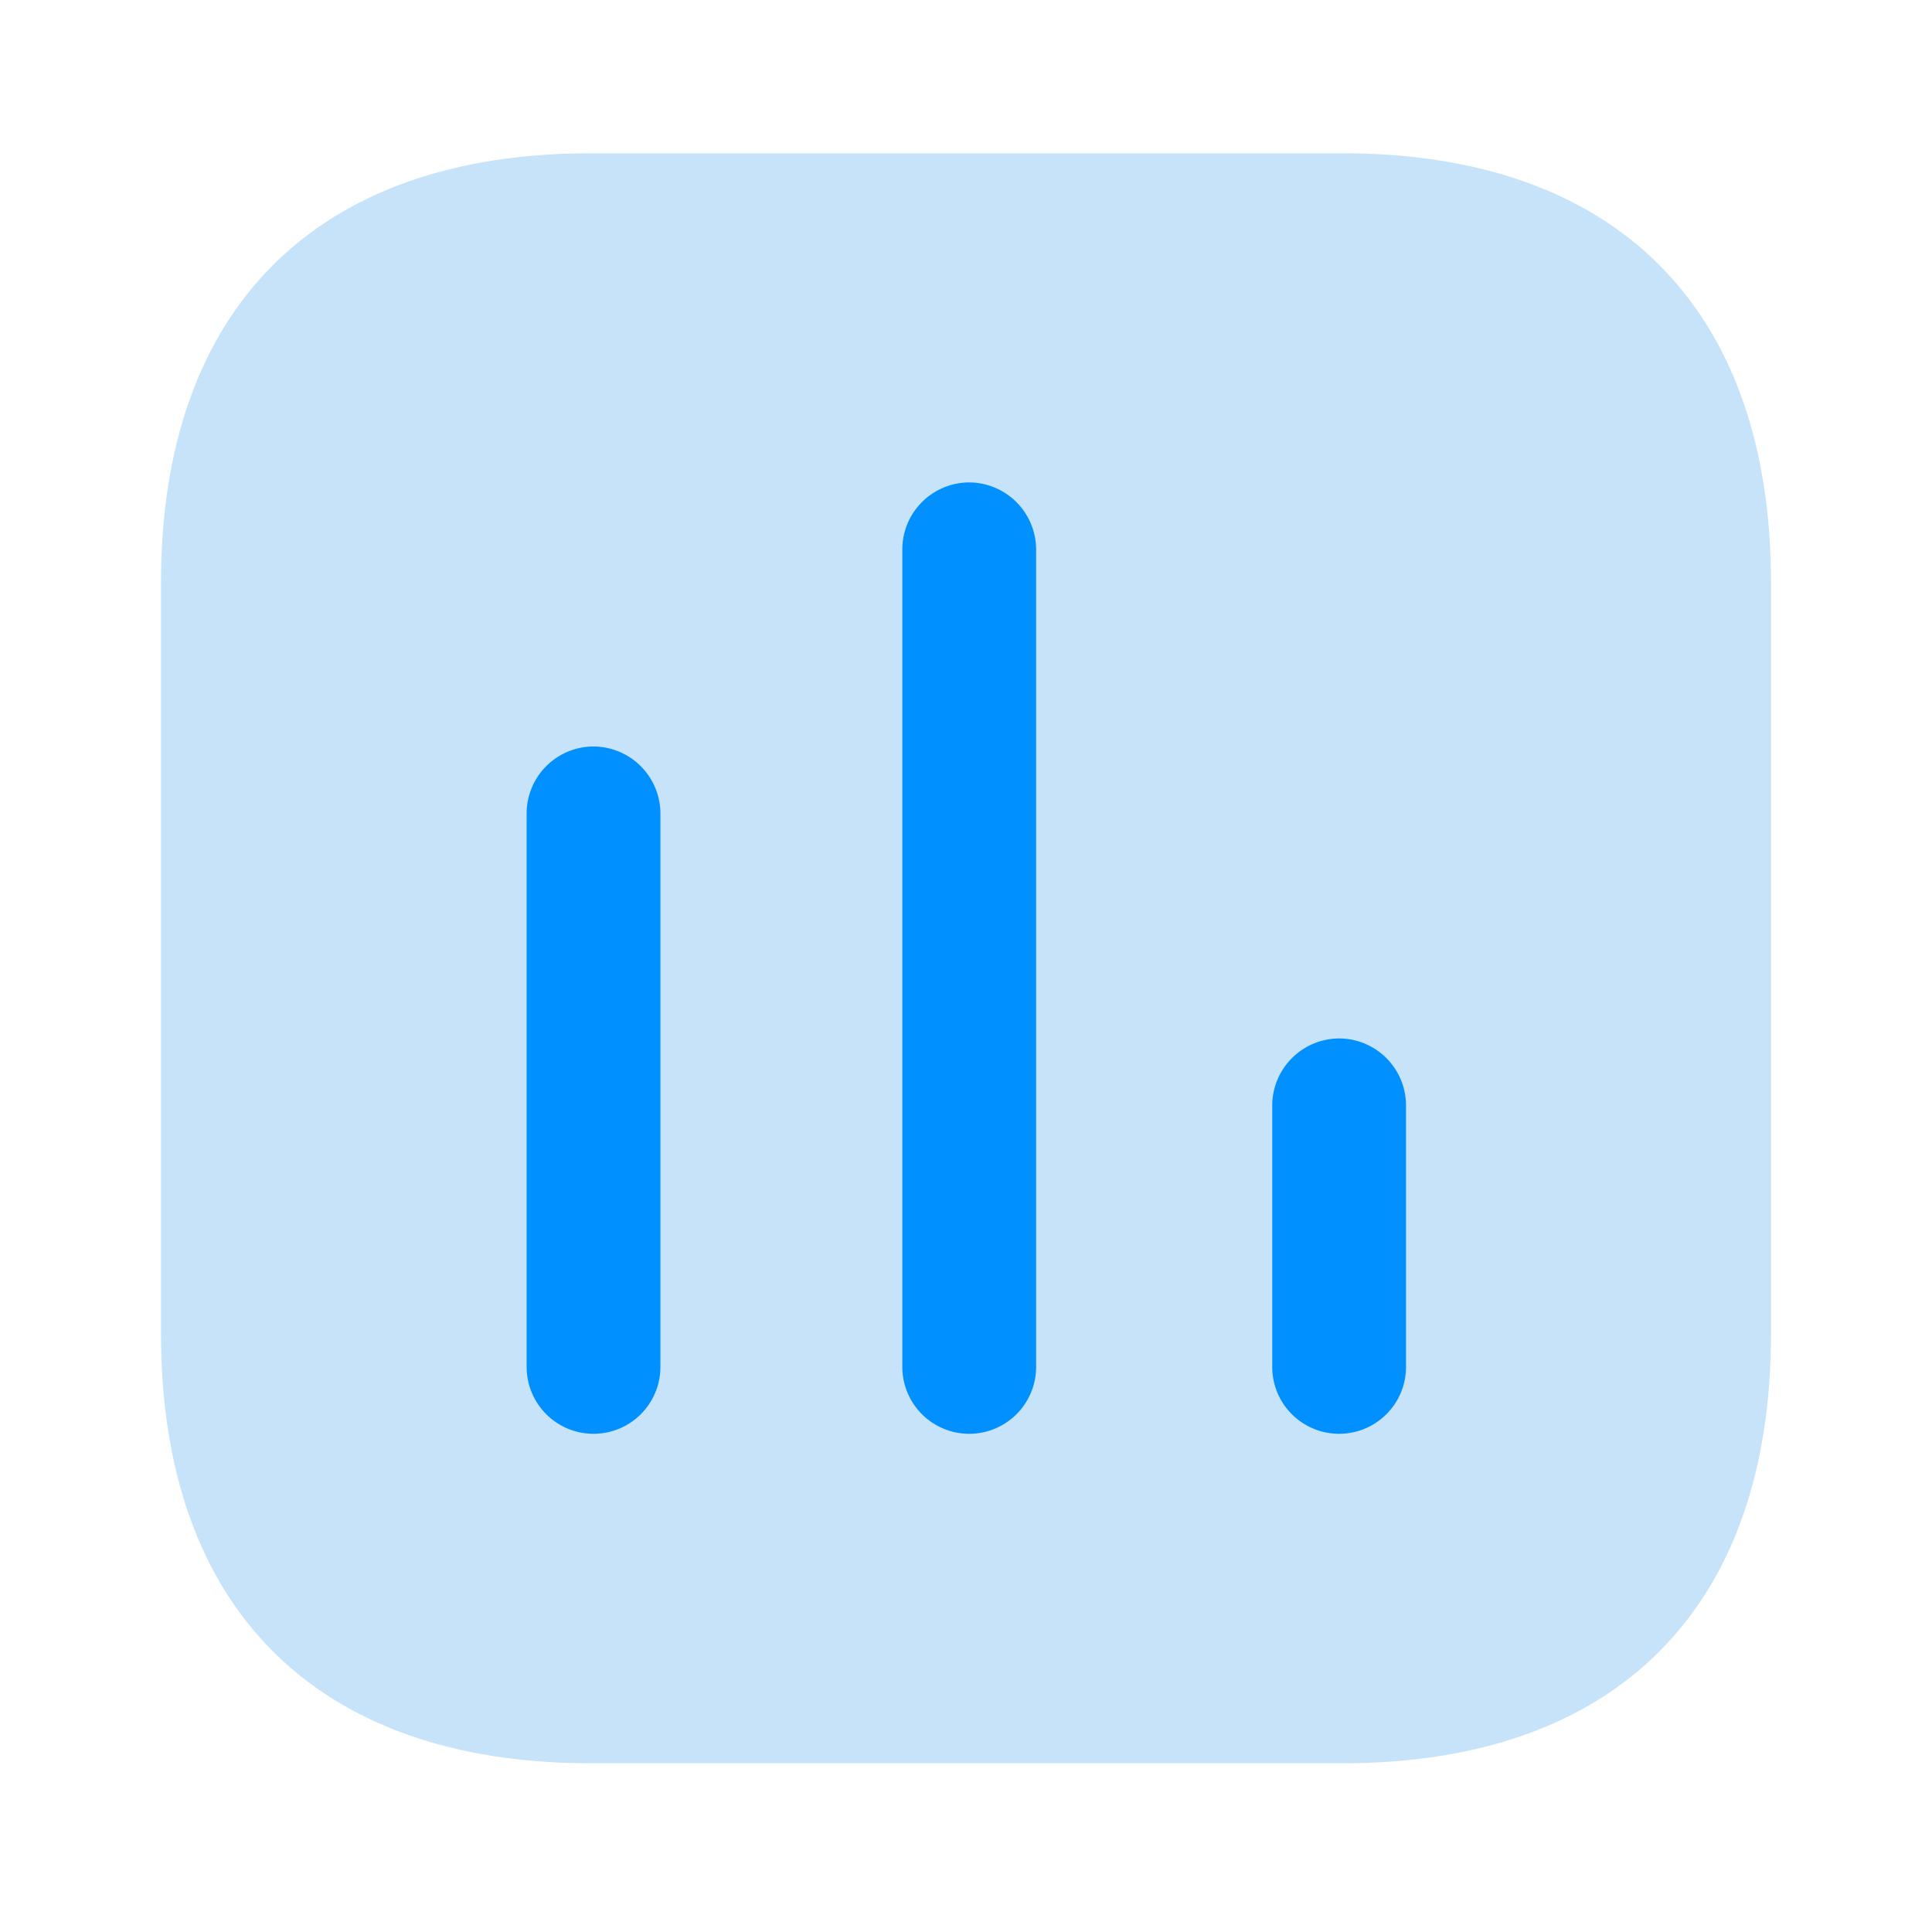 <svg id="Iconly_Bulk_Chart" data-name="Iconly/Bulk/Chart" xmlns="http://www.w3.org/2000/svg" width="24" height="24" viewBox="0 0 24 24">
  <g id="Rectangle_42" data-name="Rectangle 42" fill="#fff" stroke="#707070" stroke-width="1" opacity="0">
    <rect width="24" height="24" stroke="none"/>
    <rect x="0.5" y="0.5" width="23" height="23" fill="none"/>
  </g>
  <g id="Chart" transform="translate(2 1.904)">
    <path id="Fill_1" data-name="Fill 1" d="M14.676,0H5.333C1.929,0,0,1.929,0,5.333v9.333C0,18.071,1.929,20,5.333,20h9.342C18.08,20,20,18.071,20,14.667V5.333C20,1.929,18.08,0,14.676,0" fill="#71baf3" opacity="0.4"/>
    <path id="Fill_4" data-name="Fill 4" d="M.827,0A.833.833,0,0,0,0,.836V7.707a.831.831,0,0,0,1.662,0V.836A.835.835,0,0,0,.827,0" transform="translate(4.542 7.369)" fill="#0090ff"/>
    <path id="Fill_6" data-name="Fill 6" d="M.827,0A.833.833,0,0,0,0,.836V10.987a.831.831,0,0,0,1.662,0V.836A.835.835,0,0,0,.827,0" transform="translate(9.209 4.089)" fill="#0090ff"/>
    <path id="Fill_8" data-name="Fill 8" d="M.836,0A.835.835,0,0,0,0,.836V4.08a.831.831,0,0,0,1.662,0V.836A.833.833,0,0,0,.836,0" transform="translate(13.804 10.996)" fill="#0090ff"/>
  </g>
</svg>
